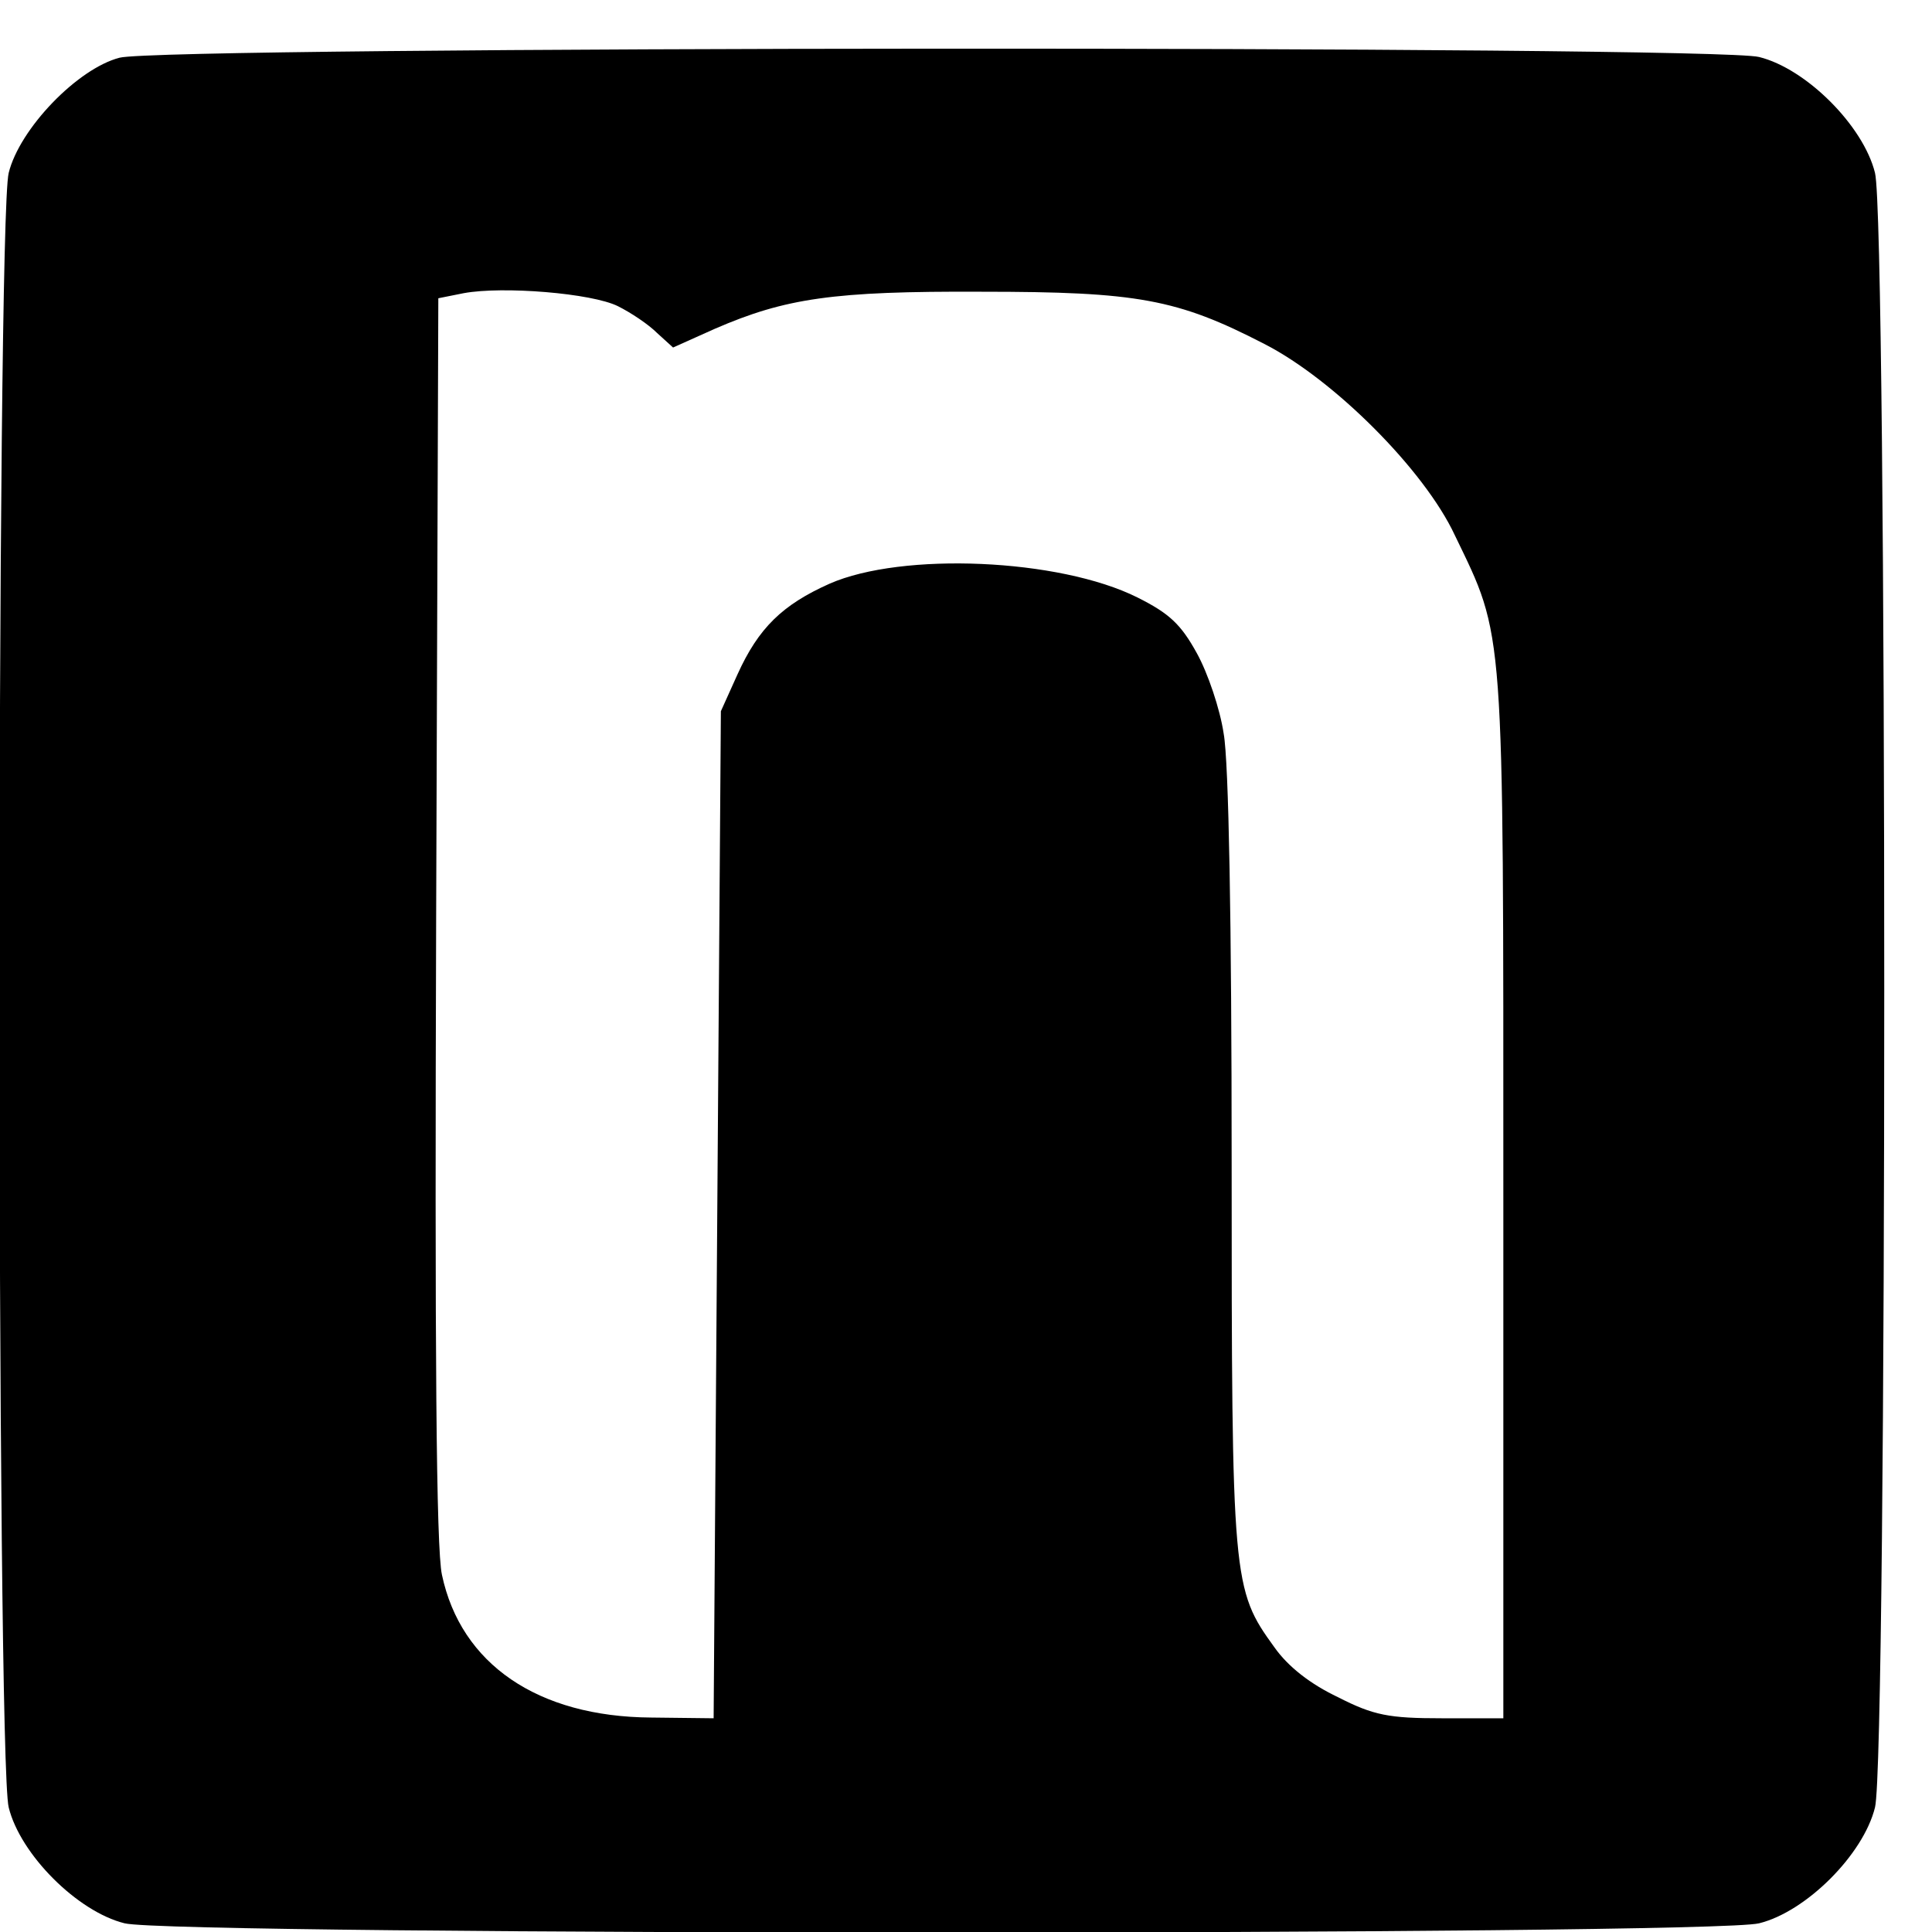 <?xml version="1.0" standalone="no"?>
<!DOCTYPE svg PUBLIC "-//W3C//DTD SVG 20010904//EN"
 "http://www.w3.org/TR/2001/REC-SVG-20010904/DTD/svg10.dtd">
<svg version="1.0" xmlns="http://www.w3.org/2000/svg"
 width="16pt" height="16pt" viewBox="0 0 16 16"
 preserveAspectRatio="xMidYMid meet">
<g transform="translate(0,16) scale(0.006,-0.006)"
fill="#000000" stroke="none">
<path d="M165 2587 c-58 -15 -138 -98 -153 -159 -17 -67 -17 -2189 0 -2256 16
-65 95 -144 160 -160 67 -17 2189 -17 2256 0 65 16 144 95 160 160 17 67 17
2189 0 2256 -16 65 -95 144 -160 160 -62 16 -2203 15 -2263 -1z m688 -343 c18
-9 42 -25 54 -37 l22 -20 58 26 c97 42 163 52 368 51 215 0 270 -10 390 -72
96 -49 221 -174 263 -264 69 -143 67 -116 67 -913 l0 -720 -85 0 c-73 0 -94 4
-143 29 -38 18 -69 42 -88 69 -58 80 -59 90 -59 670 0 329 -4 553 -11 591 -5
34 -22 84 -37 111 -22 40 -38 55 -82 77 -108 54 -325 63 -425 19 -65 -29 -98
-61 -127 -125 l-23 -51 -5 -695 -5 -695 -86 1 c-157 1 -263 74 -289 197 -8 36
-10 308 -8 907 l3 855 35 7 c54 10 177 0 213 -18z"/>
</g>
</svg>
